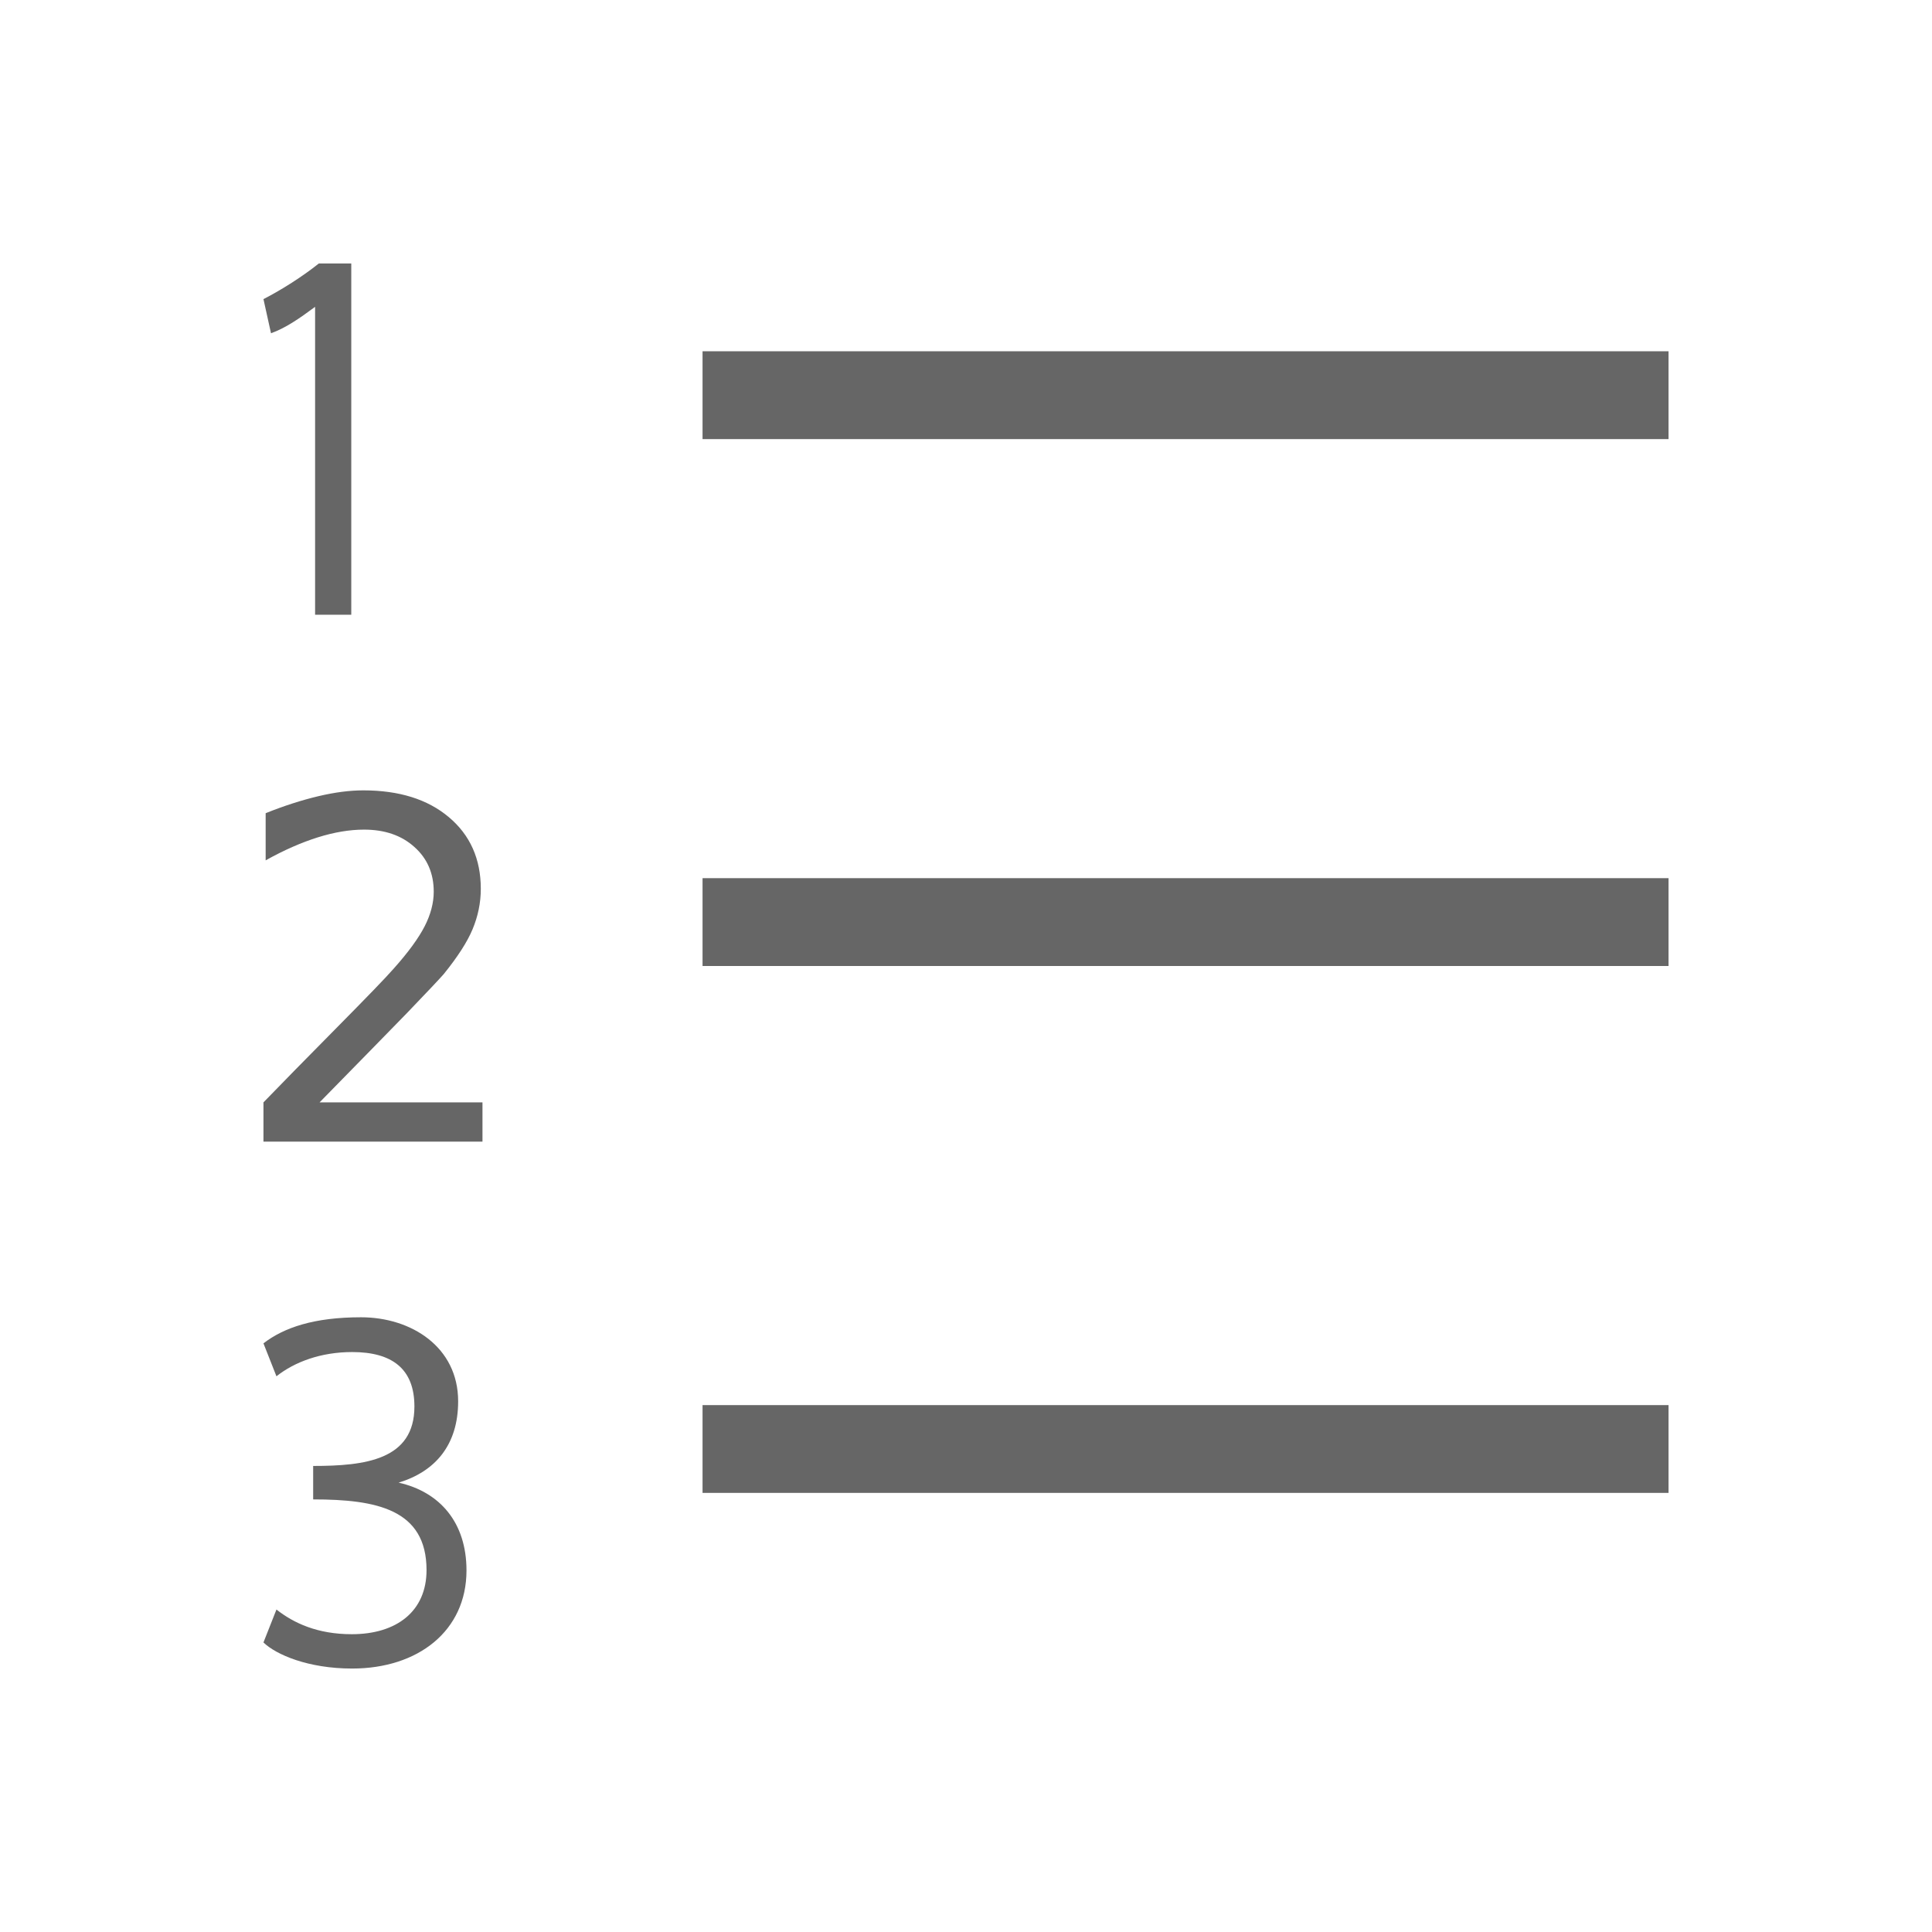 <?xml version="1.0" encoding="UTF-8" standalone="no"?>
<!-- Created with Inkscape (http://www.inkscape.org/) -->

<svg
   xmlns:dc="http://purl.org/dc/elements/1.1/"
   xmlns:cc="http://creativecommons.org/ns#"
   xmlns:rdf="http://www.w3.org/1999/02/22-rdf-syntax-ns#"
   xmlns:svg="http://www.w3.org/2000/svg"
   xmlns="http://www.w3.org/2000/svg"
   xmlns:sodipodi="http://sodipodi.sourceforge.net/DTD/sodipodi-0.dtd"
   xmlns:inkscape="http://www.inkscape.org/namespaces/inkscape"
   width="22"
   height="22"
   id="svg2"
   version="1.1"
   inkscape:version="0.48+devel r"
   viewBox="0 0 22 22"
   sodipodi:docname="format-list-ordered.svg">
  <defs
     id="defs4" />
  <sodipodi:namedview
     id="base"
     pagecolor="#ffffff"
     bordercolor="#666666"
     borderopacity="1.0"
     inkscape:pageopacity="0.0"
     inkscape:pageshadow="2"
     inkscape:zoom="25.647899"
     inkscape:cx="10.494568"
     inkscape:cy="11.378952"
     inkscape:document-units="px"
     inkscape:current-layer="layer1"
     showgrid="true"
     inkscape:showpageshadow="false"
     units="px"
     inkscape:window-width="1366"
     inkscape:window-height="668"
     inkscape:window-x="-2"
     inkscape:window-y="23"
     inkscape:window-maximized="1"
     showguides="true">
    <inkscape:grid
       type="xygrid"
       id="grid4120" />
    <sodipodi:guide
       position="2,20"
       orientation="18,0"
       id="guide4126" />
    <sodipodi:guide
       position="2,2"
       orientation="0,18"
       id="guide4128" />
    <sodipodi:guide
       position="20,2"
       orientation="-18,0"
       id="guide4130" />
    <sodipodi:guide
       position="20,20"
       orientation="0,-18"
       id="guide4132" />
    <sodipodi:guide
       position="3,19"
       orientation="16,0"
       id="guide4134" />
    <sodipodi:guide
       position="3,3"
       orientation="0,16"
       id="guide4136" />
    <sodipodi:guide
       position="19,3"
       orientation="-16,0"
       id="guide4138" />
    <sodipodi:guide
       position="19,19"
       orientation="0,-16"
       id="guide4140" />
    <sodipodi:guide
       position="19,13"
       orientation="-6,0"
       id="guide4199" />
    <sodipodi:guide
       position="19,19"
       orientation="0,-6"
       id="guide4201" />
  </sodipodi:namedview>
  <g
     inkscape:label="Capa 1"
     inkscape:groupmode="layer"
     id="layer1"
     transform="translate(0,-1030.362)">
    <path
       style="opacity:1;fill:#666666;fill-opacity:1;stroke:none"
       d="M 3.631 3 C 3.446 3.148 3.204 3.302 3 3.406 L 3.086 3.795 C 3.252 3.735 3.403 3.631 3.588 3.494 L 3.588 7 L 4 7 L 4 3 L 3.631 3 z M 8 4 L 8 5 L 19 5 L 19 4 L 8 4 z M 4.137 9 C 3.982 9 3.813 9.022 3.627 9.066 C 3.441 9.11 3.239 9.174 3.025 9.26 L 3.025 9.797 C 3.236 9.679 3.435 9.593 3.619 9.535 C 3.805 9.477 3.98 9.447 4.146 9.447 C 4.382 9.447 4.573 9.513 4.719 9.645 C 4.866 9.776 4.939 9.946 4.939 10.154 C 4.939 10.282 4.904 10.414 4.836 10.547 C 4.769 10.678 4.653 10.84 4.482 11.031 C 4.393 11.133 4.173 11.36 3.824 11.713 C 3.477 12.064 3.202 12.344 3 12.553 L 3 13 L 5.494 13 L 5.494 12.553 L 3.639 12.553 C 4.067 12.116 4.4 11.777 4.635 11.535 C 4.87 11.291 5.009 11.142 5.053 11.092 C 5.212 10.895 5.321 10.726 5.381 10.582 C 5.442 10.436 5.475 10.282 5.475 10.121 C 5.475 9.781 5.353 9.508 5.111 9.305 C 4.869 9.101 4.544 9 4.137 9 z M 8 10 L 8 11 L 19 11 L 19 10 L 8 10 z M 4.111 15 C 3.577 15 3.233 15.117 3 15.297 L 3.148 15.672 C 3.355 15.508 3.655 15.396 4.01 15.396 C 4.465 15.396 4.719 15.587 4.719 16.016 C 4.719 16.624 4.159 16.693 3.566 16.693 L 3.566 17.074 C 4.286 17.074 4.857 17.186 4.857 17.879 C 4.857 18.35 4.514 18.609 4.006 18.609 C 3.614 18.609 3.344 18.482 3.148 18.328 L 3 18.703 C 3.143 18.841 3.507 19 4.01 19 C 4.761 19 5.312 18.571 5.312 17.883 C 5.312 17.338 5.01 16.989 4.539 16.883 C 4.957 16.756 5.217 16.454 5.217 15.957 C 5.217 15.338 4.683 15 4.111 15 z M 8 16 L 8 17 L 19 17 L 19 16 L 8 16 z "
       transform="translate(0,1030.362)"
       id="path4118" />
  </g>
</svg>
